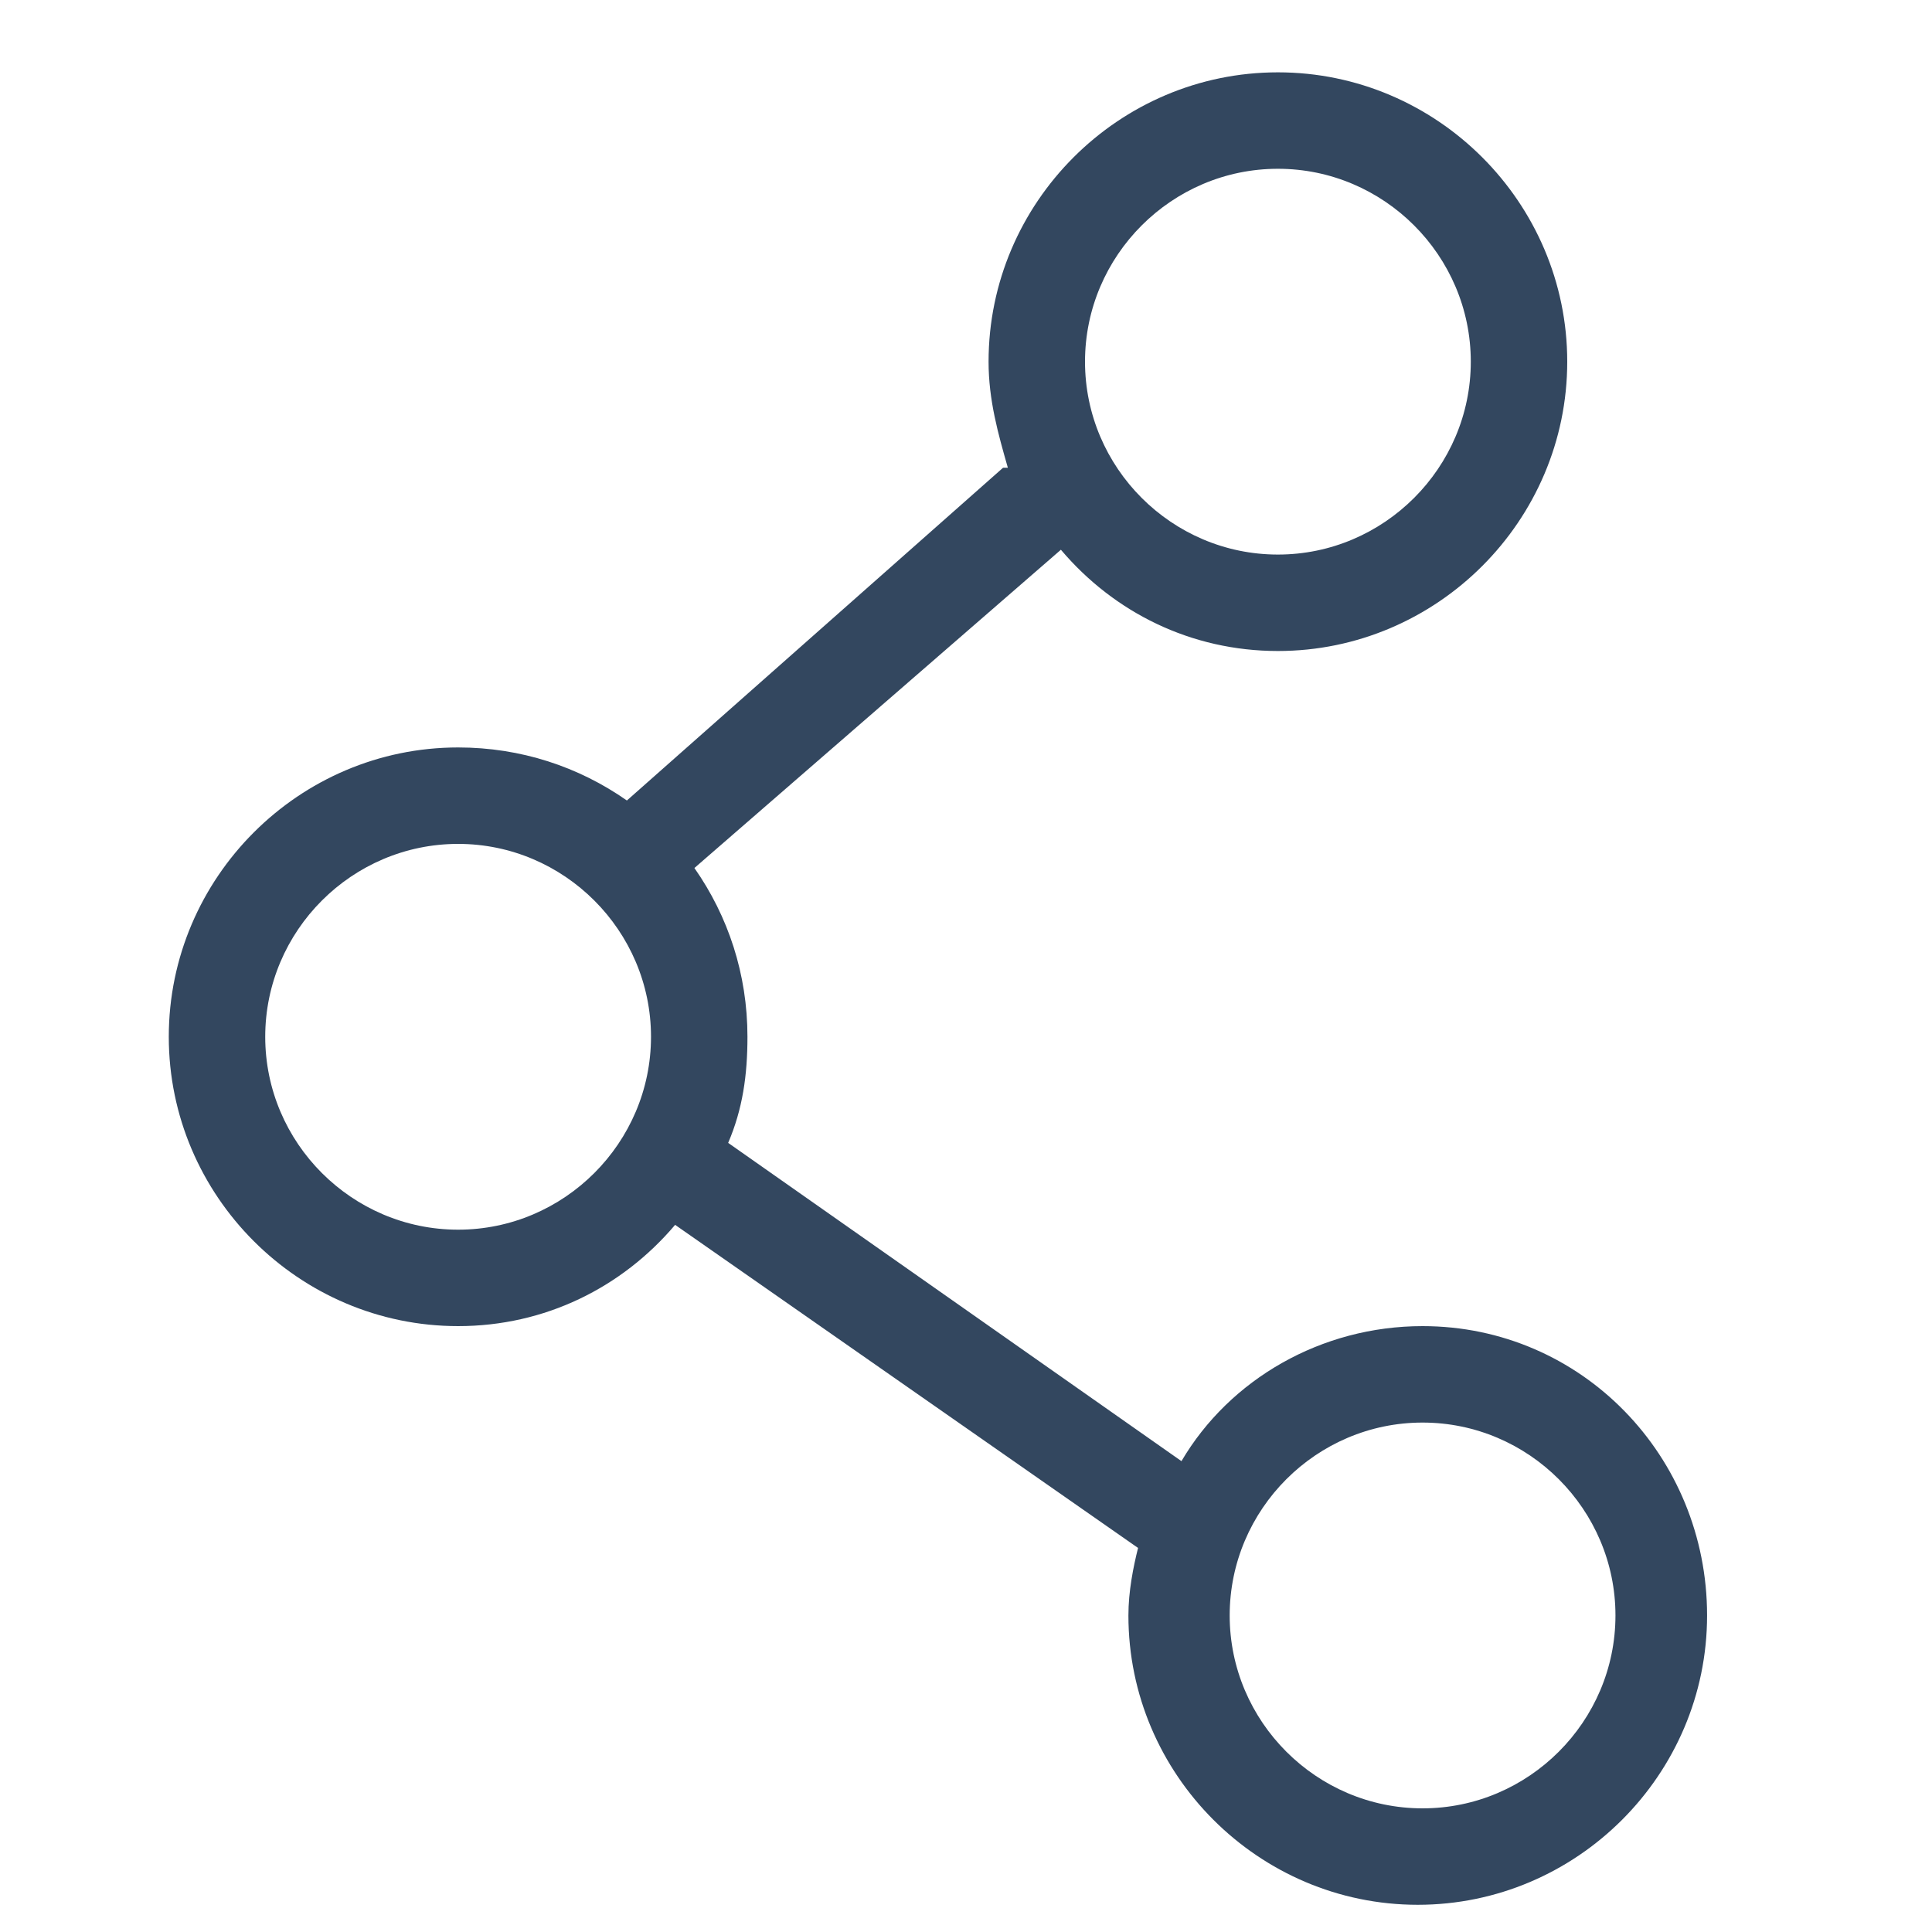 <?xml version="1.0" standalone="no"?><!DOCTYPE svg PUBLIC "-//W3C//DTD SVG 1.1//EN" "http://www.w3.org/Graphics/SVG/1.1/DTD/svg11.dtd"><svg width="200" height="200" viewBox="0 0 200 200" version="1.1" xmlns="http://www.w3.org/2000/svg" xmlns:xlink="http://www.w3.org/1999/xlink"><defs><style type="text/css"><![CDATA[
@font-face { font-family: ifont; src: url("http://at.alicdn.com/t/font_1442373896_4754455.eot?#iefix") format("embedded-opentype"), url("http://at.alicdn.com/t/font_1442373896_4754455.woff") format("woff"), url("http://at.alicdn.com/t/font_1442373896_4754455.ttf") format("truetype"), url("http://at.alicdn.com/t/font_1442373896_4754455.svg#ifont") format("svg"); }

]]></style></defs><g class="transform-group"><g transform="scale(0.195, 0.195)"><path d="M755.2 704c-53.76 0-102.4 28.16-128 71.68l-240.64-168.96c7.68-17.92 10.24-35.84 10.24-56.32 0-33.28-10.24-64-28.16-89.6l194.56-168.96c28.16 33.28 69.12 53.76 115.2 53.76 84.48 0 153.6-69.12 153.6-153.6s-69.12-153.6-153.6-153.6-153.6 69.12-153.6 153.6c0 20.48 5.12 38.4 10.24 56.32 0 0-2.56 0-2.56 0L332.8 424.96c-25.6-17.92-56.32-28.16-89.6-28.16-84.48 0-153.6 69.12-153.6 153.6s69.12 153.6 153.6 153.6c46.08 0 87.04-20.48 115.2-53.76l245.76 171.52c-2.56 10.24-5.12 23.04-5.12 35.84 0 84.48 69.12 153.6 153.6 153.6s153.6-69.12 153.6-153.6S839.68 704 755.2 704zM678.4 89.6c56.32 0 102.4 46.08 102.4 102.4s-46.08 102.4-102.4 102.4-102.4-46.08-102.4-102.4S622.08 89.6 678.4 89.6zM243.2 652.8c-56.32 0-102.4-46.08-102.4-102.4 0-56.32 46.08-102.4 102.4-102.4s102.4 46.08 102.4 102.4C345.6 606.72 299.52 652.8 243.2 652.8zM755.2 960c-56.32 0-102.4-46.08-102.4-102.4s46.08-102.4 102.4-102.4 102.4 46.08 102.4 102.4S811.52 960 755.2 960z" fill="#33475f"></path></g></g></svg>